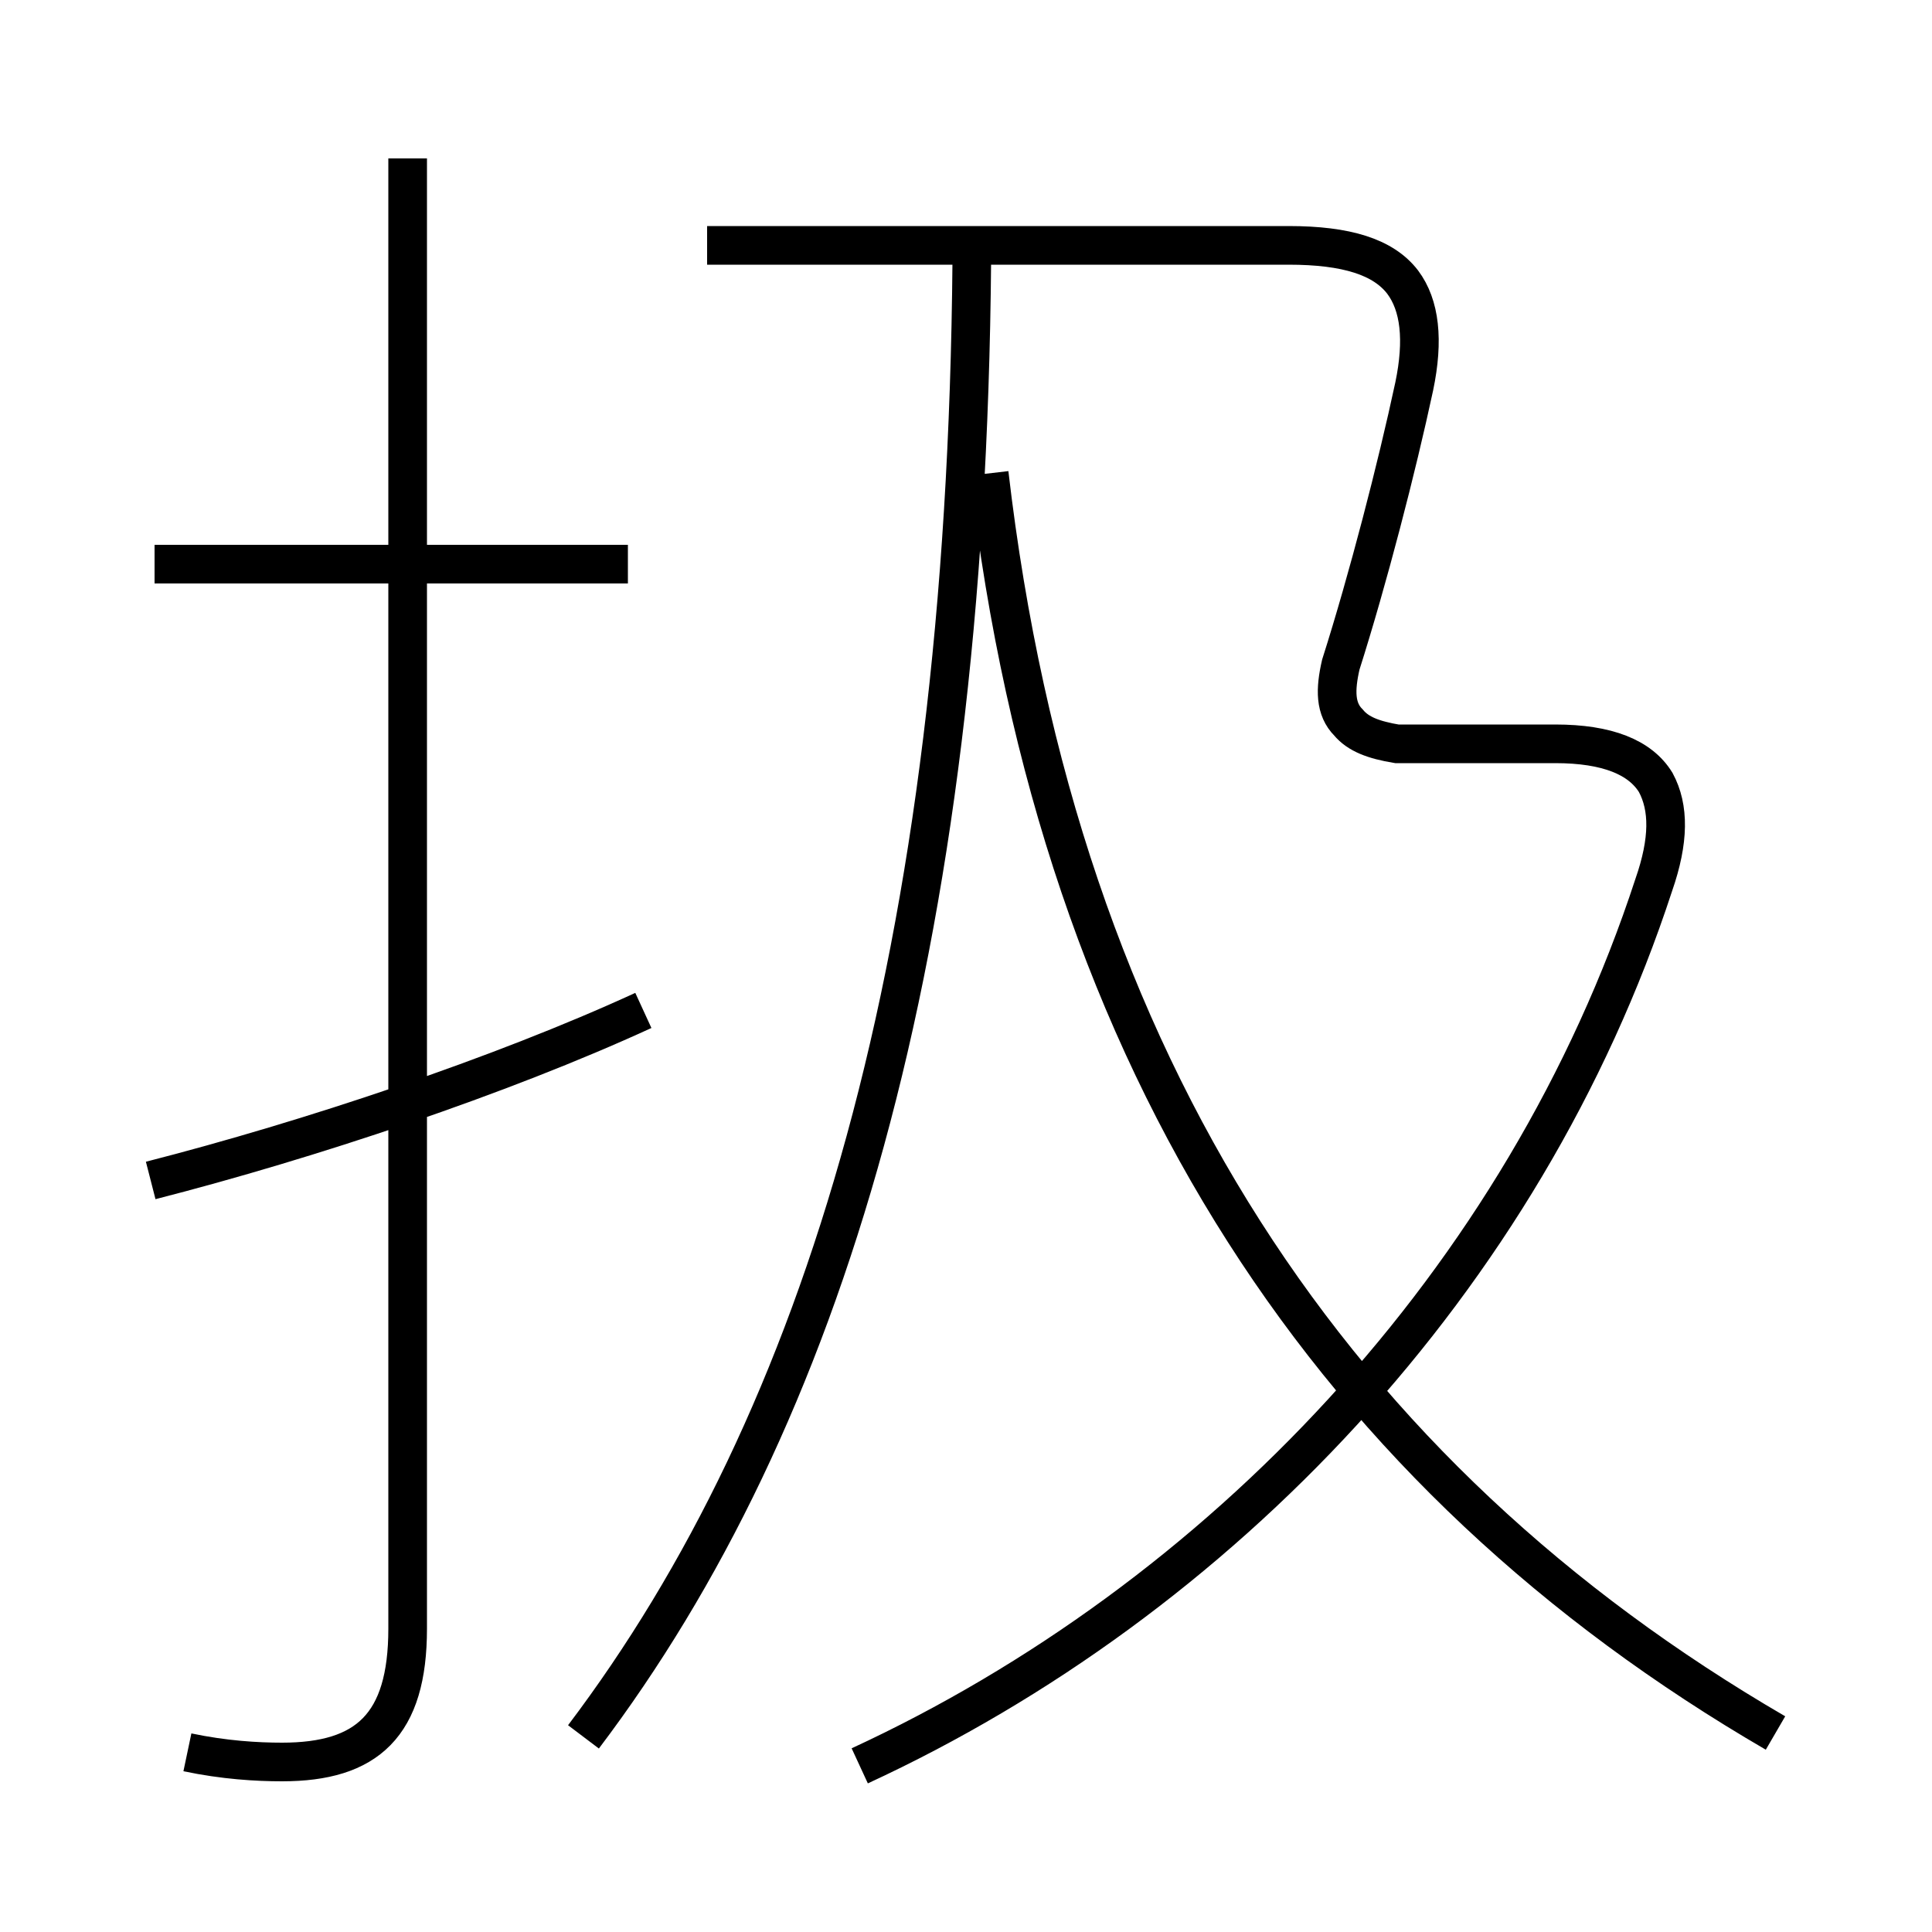<?xml version='1.0' encoding='utf8'?>
<svg viewBox="0.0 -6.0 50.0 50.0" version="1.1" xmlns="http://www.w3.org/2000/svg">
<rect x="0.0" y="-6.0" width="50.0" height="50.0" fill="#808080" stroke="none"/>
<rect x="-1000" y="-1000" width="2000" height="2000" stroke="white" fill="white"/>
<g style="fill:white;stroke:#000000;  stroke-width:1">
<path d="M 22.25 1.7 C 31.55 -2.6 39.45 -10.85 42.8 -21.1 C 43.2 -22.25 43.2 -23.1 42.85 -23.75 C 42.45 -24.4 41.6 -24.75 40.25 -24.75 L 36.15 -24.75 C 35.55 -24.85 35.15 -25.0 34.9 -25.3 C 34.55 -25.65 34.55 -26.15 34.7 -26.8 C 35.4 -29.0 36.15 -31.9 36.6 -34.0 C 36.85 -35.2 36.75 -36.1 36.3 -36.7 C 35.8 -37.35 34.85 -37.65 33.35 -37.65 L 18.3 -37.65 M 3.9 -13.45 C 8.0 -14.5 12.95 -16.15 16.65 -17.85 M 4.85 1.35 C 5.8 1.55 6.65 1.6 7.3 1.6 C 9.5 1.6 10.55 0.65 10.55 -1.85 L 10.55 -39.9 M 15.1 0.95 C 21.3 -7.25 25.0 -19.25 25.15 -37.25 M 16.25 -29.4 L 4.0 -29.4 M 45.95 0.85 C 34.6 -5.75 27.4 -16.3 25.6 -31.75" transform="translate(0.0 38.0)" />
</g>
</svg>